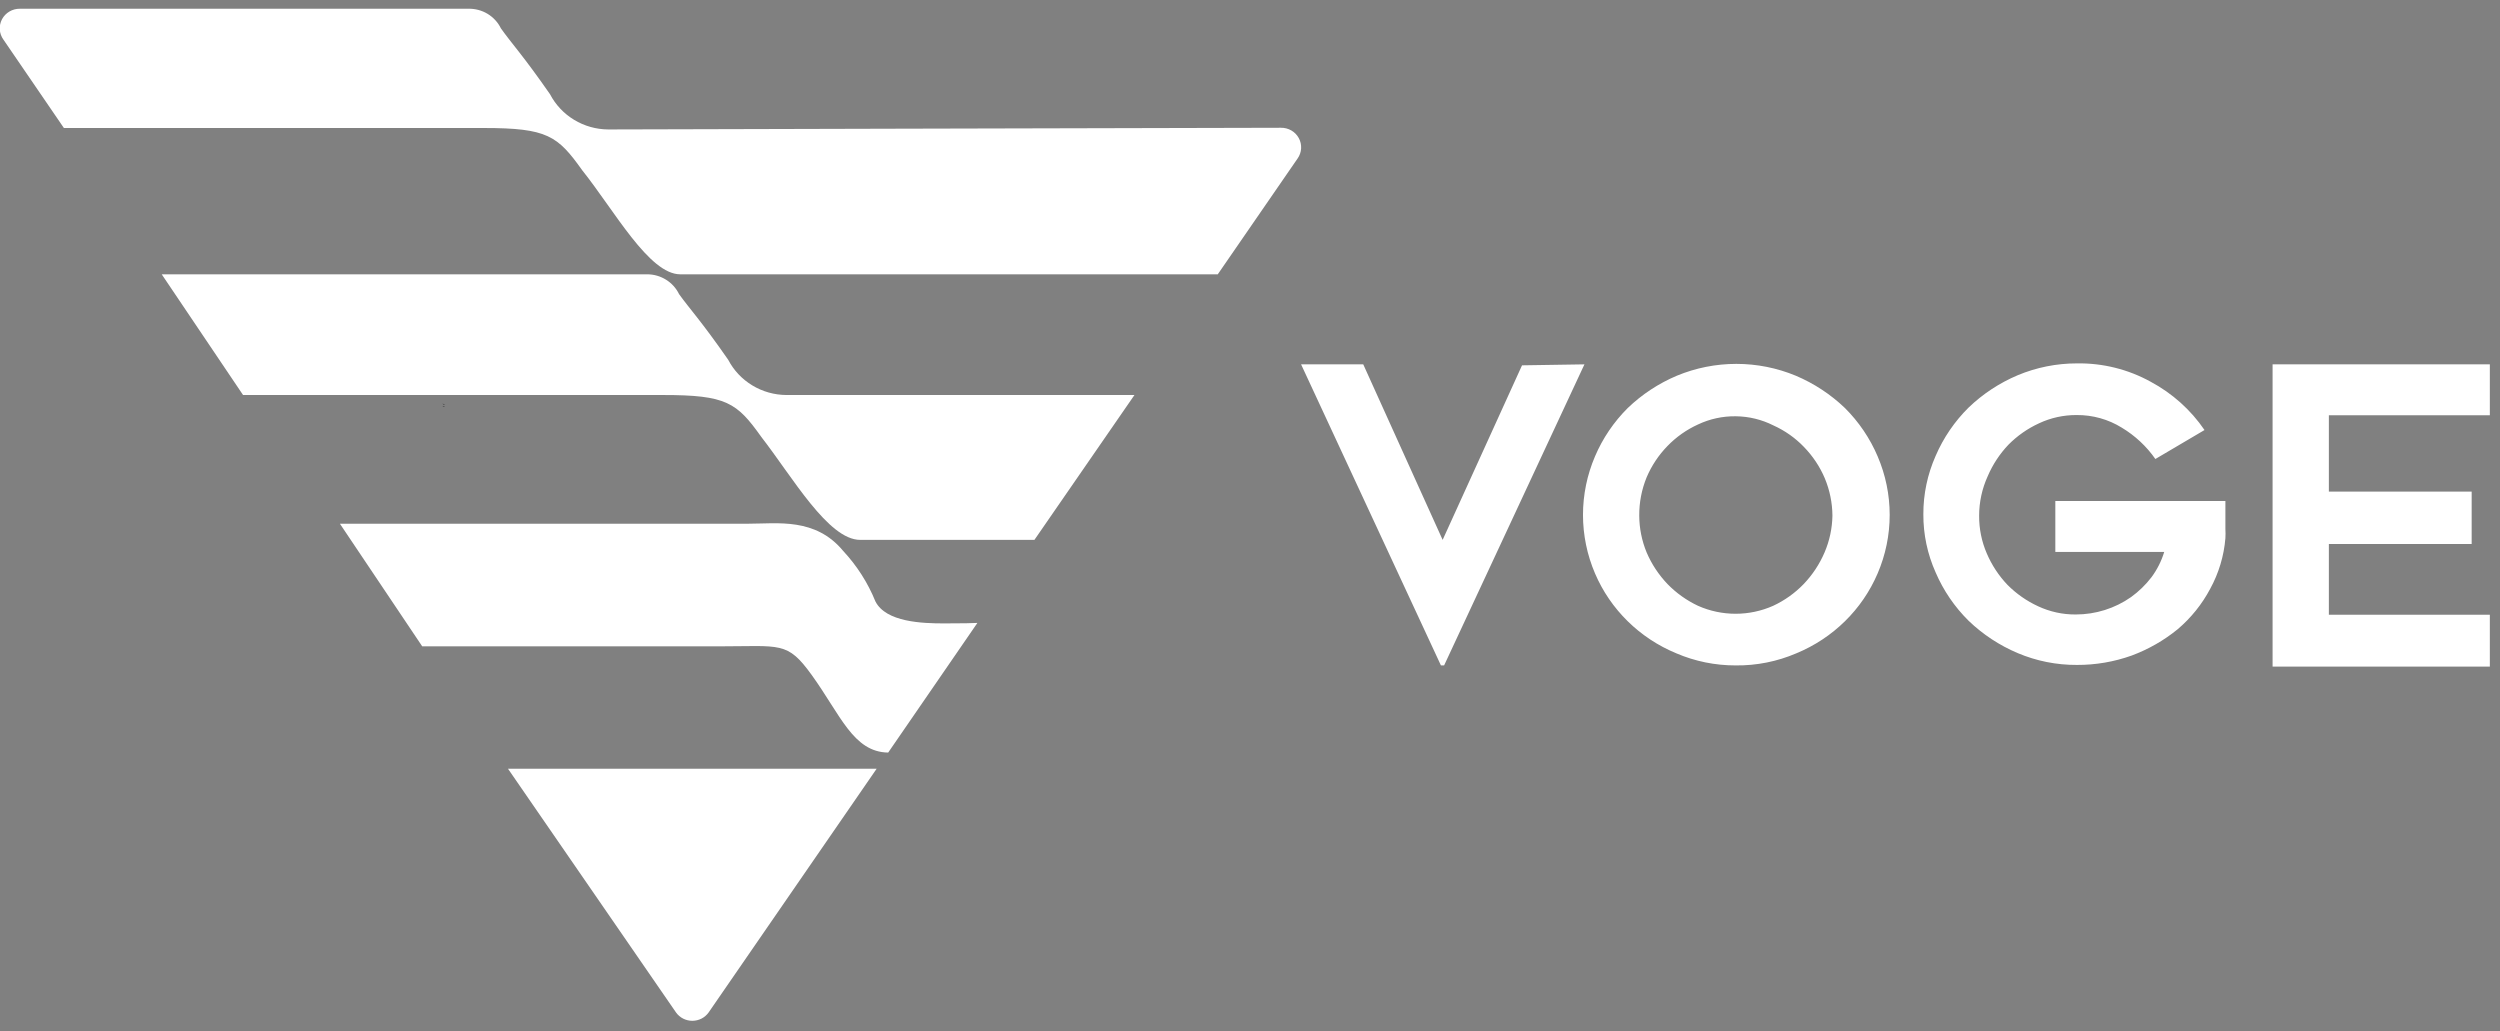 <svg width="143" height="59" viewBox="0 0 143 59" fill="none" xmlns="http://www.w3.org/2000/svg">
<rect x="0" y="0" width="143" height="59" fill="#808080" stroke="none"/>
<path d="M25.374 23.134H25.458L25.304 23.092L25.374 23.134Z" fill="#0C0C0C"/>
<path d="M34.793 7.405C34.103 7.401 33.427 7.21 32.84 6.855C32.252 6.499 31.775 5.992 31.461 5.389C29.915 3.165 29.254 2.475 28.65 1.619C28.482 1.277 28.218 0.99 27.889 0.791C27.56 0.593 27.18 0.492 26.794 0.5H1.139C0.928 0.497 0.721 0.552 0.541 0.658C0.36 0.764 0.213 0.917 0.115 1.1C0.018 1.283 -0.026 1.489 -0.012 1.695C0.002 1.901 0.075 2.099 0.197 2.268L3.655 7.322H27.68C31.306 7.322 31.897 7.764 33.303 9.739C35.144 12.045 37.126 15.691 38.912 15.691H69.656L74.225 9.062C74.344 8.893 74.413 8.695 74.424 8.489C74.436 8.284 74.39 8.08 74.291 7.899C74.193 7.717 74.045 7.566 73.865 7.462C73.684 7.358 73.478 7.305 73.269 7.308C64.933 7.322 35.693 7.405 34.793 7.405ZM40.528 57.92L50.144 43.972H29.057L38.673 57.92C38.778 58.065 38.917 58.184 39.079 58.266C39.24 58.347 39.419 58.39 39.6 58.39C39.782 58.39 39.961 58.347 40.123 58.266C40.284 58.184 40.423 58.065 40.528 57.92ZM54.01 35.659C52.759 35.659 50.678 35.59 50.074 34.402C49.643 33.339 49.019 32.361 48.232 31.516C46.644 29.597 44.479 29.956 42.82 29.956H19.442L24.151 36.971H41.133C44.675 36.971 45.027 36.667 46.433 38.614C48.077 40.893 48.808 43.02 50.804 43.047L55.907 35.631C55.795 35.645 54.966 35.659 54.01 35.659Z" fill="white"/>
<path d="M44.985 22.595C44.295 22.591 43.619 22.401 43.032 22.045C42.444 21.69 41.967 21.183 41.653 20.579C40.107 18.356 39.446 17.665 38.842 16.823C38.678 16.486 38.421 16.201 38.1 16.001C37.78 15.8 37.408 15.693 37.028 15.69H9.25L13.903 22.595H37.928C41.555 22.595 42.145 23.023 43.551 24.998C45.322 27.277 47.375 30.881 49.202 30.881H59.169L64.891 22.595H44.985Z" fill="white"/>
<path d="M25.374 23.272H25.458L25.304 23.23L25.374 23.272Z" fill="#0C0C0C"/>
<path d="M90.63 20.841L82.603 38.062H82.421L74.422 20.841H77.978L82.519 30.881L87.06 20.897L90.63 20.841ZM99.276 38.062C98.11 38.064 96.957 37.829 95.888 37.371C93.788 36.505 92.117 34.864 91.235 32.8C90.781 31.74 90.547 30.602 90.547 29.452C90.547 28.302 90.781 27.163 91.235 26.103C91.673 25.073 92.308 24.136 93.105 23.341C93.918 22.56 94.871 21.933 95.916 21.491C96.993 21.044 98.15 20.814 99.318 20.814C100.487 20.814 101.644 21.044 102.72 21.491C103.765 21.933 104.718 22.56 105.532 23.341C106.329 24.136 106.963 25.073 107.401 26.103C107.856 27.163 108.09 28.302 108.09 29.452C108.09 30.602 107.856 31.74 107.401 32.8C106.519 34.864 104.849 36.505 102.748 37.371C101.654 37.84 100.47 38.076 99.276 38.062ZM99.276 23.811C98.532 23.802 97.796 23.962 97.125 24.28C96.471 24.578 95.879 24.995 95.382 25.509C94.874 26.03 94.469 26.639 94.187 27.304C93.901 28.002 93.758 28.748 93.765 29.5C93.769 30.22 93.912 30.932 94.187 31.599C94.472 32.267 94.877 32.879 95.382 33.408C95.882 33.922 96.473 34.343 97.125 34.651C97.801 34.952 98.534 35.107 99.276 35.107C100.018 35.107 100.751 34.952 101.427 34.651C102.081 34.346 102.672 33.925 103.17 33.408C103.675 32.88 104.079 32.267 104.365 31.599C104.65 30.934 104.802 30.221 104.815 29.5C104.81 28.766 104.662 28.039 104.379 27.36C104.097 26.694 103.691 26.085 103.184 25.564C102.689 25.049 102.097 24.631 101.441 24.335C100.775 23.999 100.039 23.819 99.29 23.811H99.276ZM127.293 28.658V30.259C127.303 30.434 127.303 30.61 127.293 30.784C127.21 31.8 126.913 32.787 126.421 33.684C125.956 34.561 125.327 35.343 124.566 35.99C123.78 36.632 122.892 37.14 121.937 37.496C120.933 37.856 119.871 38.038 118.802 38.034C117.637 38.041 116.484 37.81 115.414 37.358C114.369 36.916 113.416 36.288 112.603 35.507C111.801 34.713 111.162 33.775 110.719 32.745C110.25 31.697 110.01 30.563 110.016 29.417C110.012 28.267 110.251 27.129 110.719 26.075C111.162 25.045 111.801 24.108 112.603 23.313C113.416 22.532 114.369 21.905 115.414 21.463C116.486 21.015 117.638 20.785 118.802 20.786C120.278 20.763 121.733 21.125 123.019 21.836C124.257 22.499 125.314 23.447 126.098 24.598L123.287 26.255C122.781 25.529 122.125 24.917 121.361 24.459C120.591 23.983 119.698 23.734 118.788 23.741C118.044 23.736 117.309 23.896 116.637 24.211C115.98 24.512 115.385 24.929 114.88 25.44C114.382 25.965 113.982 26.573 113.699 27.235C113.374 27.948 113.206 28.719 113.207 29.5C113.201 30.24 113.349 30.973 113.643 31.654C113.926 32.317 114.325 32.925 114.824 33.45C115.33 33.961 115.925 34.377 116.581 34.679C117.253 34.993 117.987 35.154 118.732 35.148C119.866 35.149 120.972 34.801 121.895 34.154C122.338 33.834 122.731 33.453 123.062 33.021C123.388 32.583 123.635 32.092 123.793 31.571H117.565V28.658H127.293ZM133.211 23.755V28.119H141.379V31.116H133.211V35.162H142.419V38.131H129.992V20.841H142.419V23.755H133.211Z" fill="white"/>
</svg>
